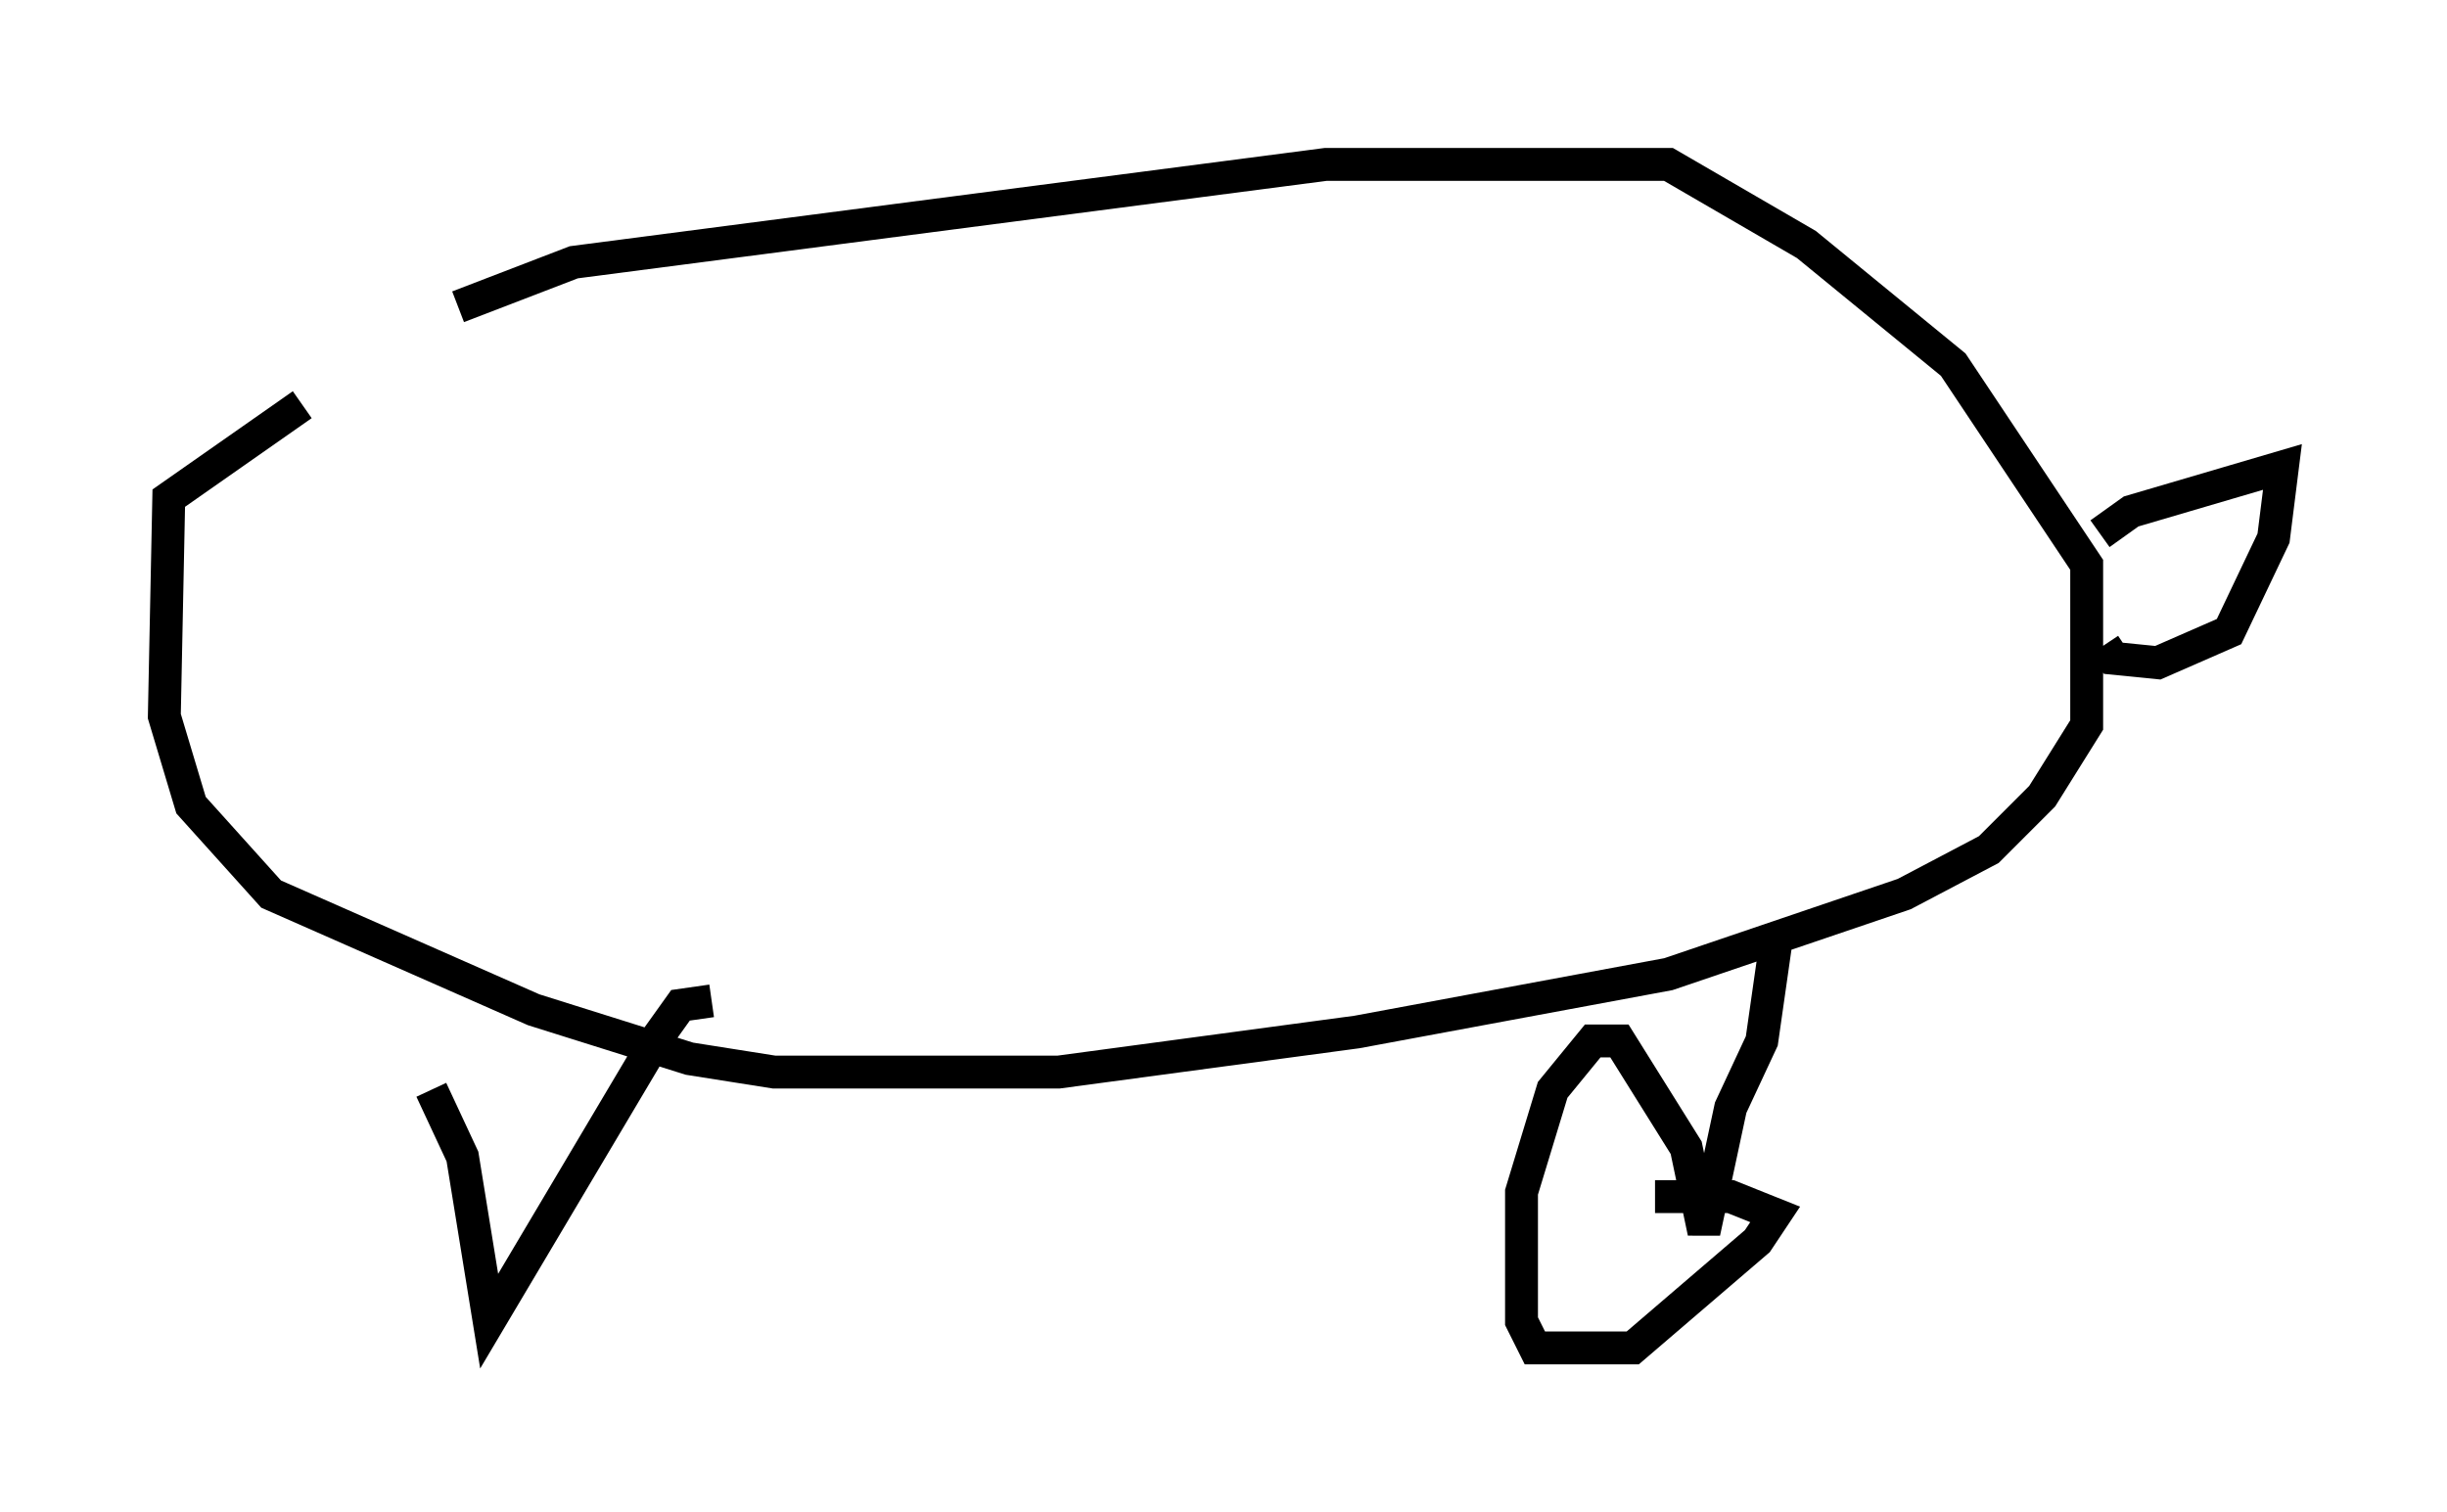 <?xml version="1.0" encoding="utf-8" ?>
<svg baseProfile="full" height="45.994" version="1.1" width="74.411" xmlns="http://www.w3.org/2000/svg" xmlns:ev="http://www.w3.org/2001/xml-events" xmlns:xlink="http://www.w3.org/1999/xlink"><defs /><rect fill="white" height="45.994" width="74.411" x="0" y="0" /><path d="M6.488, 13.525 m7.442, -4.195 l3.518, -1.353 22.868, -2.977 l10.419, 0.0 4.195, 2.436 l4.465, 3.654 4.059, 6.089 l0.0, 4.871 -1.353, 2.165 l-1.624, 1.624 -2.571, 1.353 l-7.172, 2.436 -9.472, 1.759 l-9.066, 1.218 -8.66, 0.0 l-2.571, -0.406 -4.736, -1.488 l-7.984, -3.518 -2.436, -2.706 l-0.812, -2.706 0.135, -6.631 l4.059, -2.842 m54.668, 3.924 l0.947, -0.677 4.601, -1.353 l-0.271, 2.165 -1.353, 2.842 l-2.165, 0.947 -1.353, -0.135 l-0.271, -0.406 m-10.013, 9.202 l-0.406, 2.842 -0.947, 2.03 l-0.812, 3.789 -0.541, -2.571 l-2.03, -3.248 -0.812, 0.0 l-1.218, 1.488 -0.947, 3.112 l0.0, 3.924 0.406, 0.812 l2.977, 0.0 3.789, -3.248 l0.541, -0.812 -1.353, -0.541 l-2.3, 0.0 m-28.687, -5.954 l-0.947, 0.135 -0.677, 0.947 l-5.142, 8.66 -0.812, -5.007 l-0.947, -2.03 " fill="none" stroke="black" stroke-width="1" /></svg>